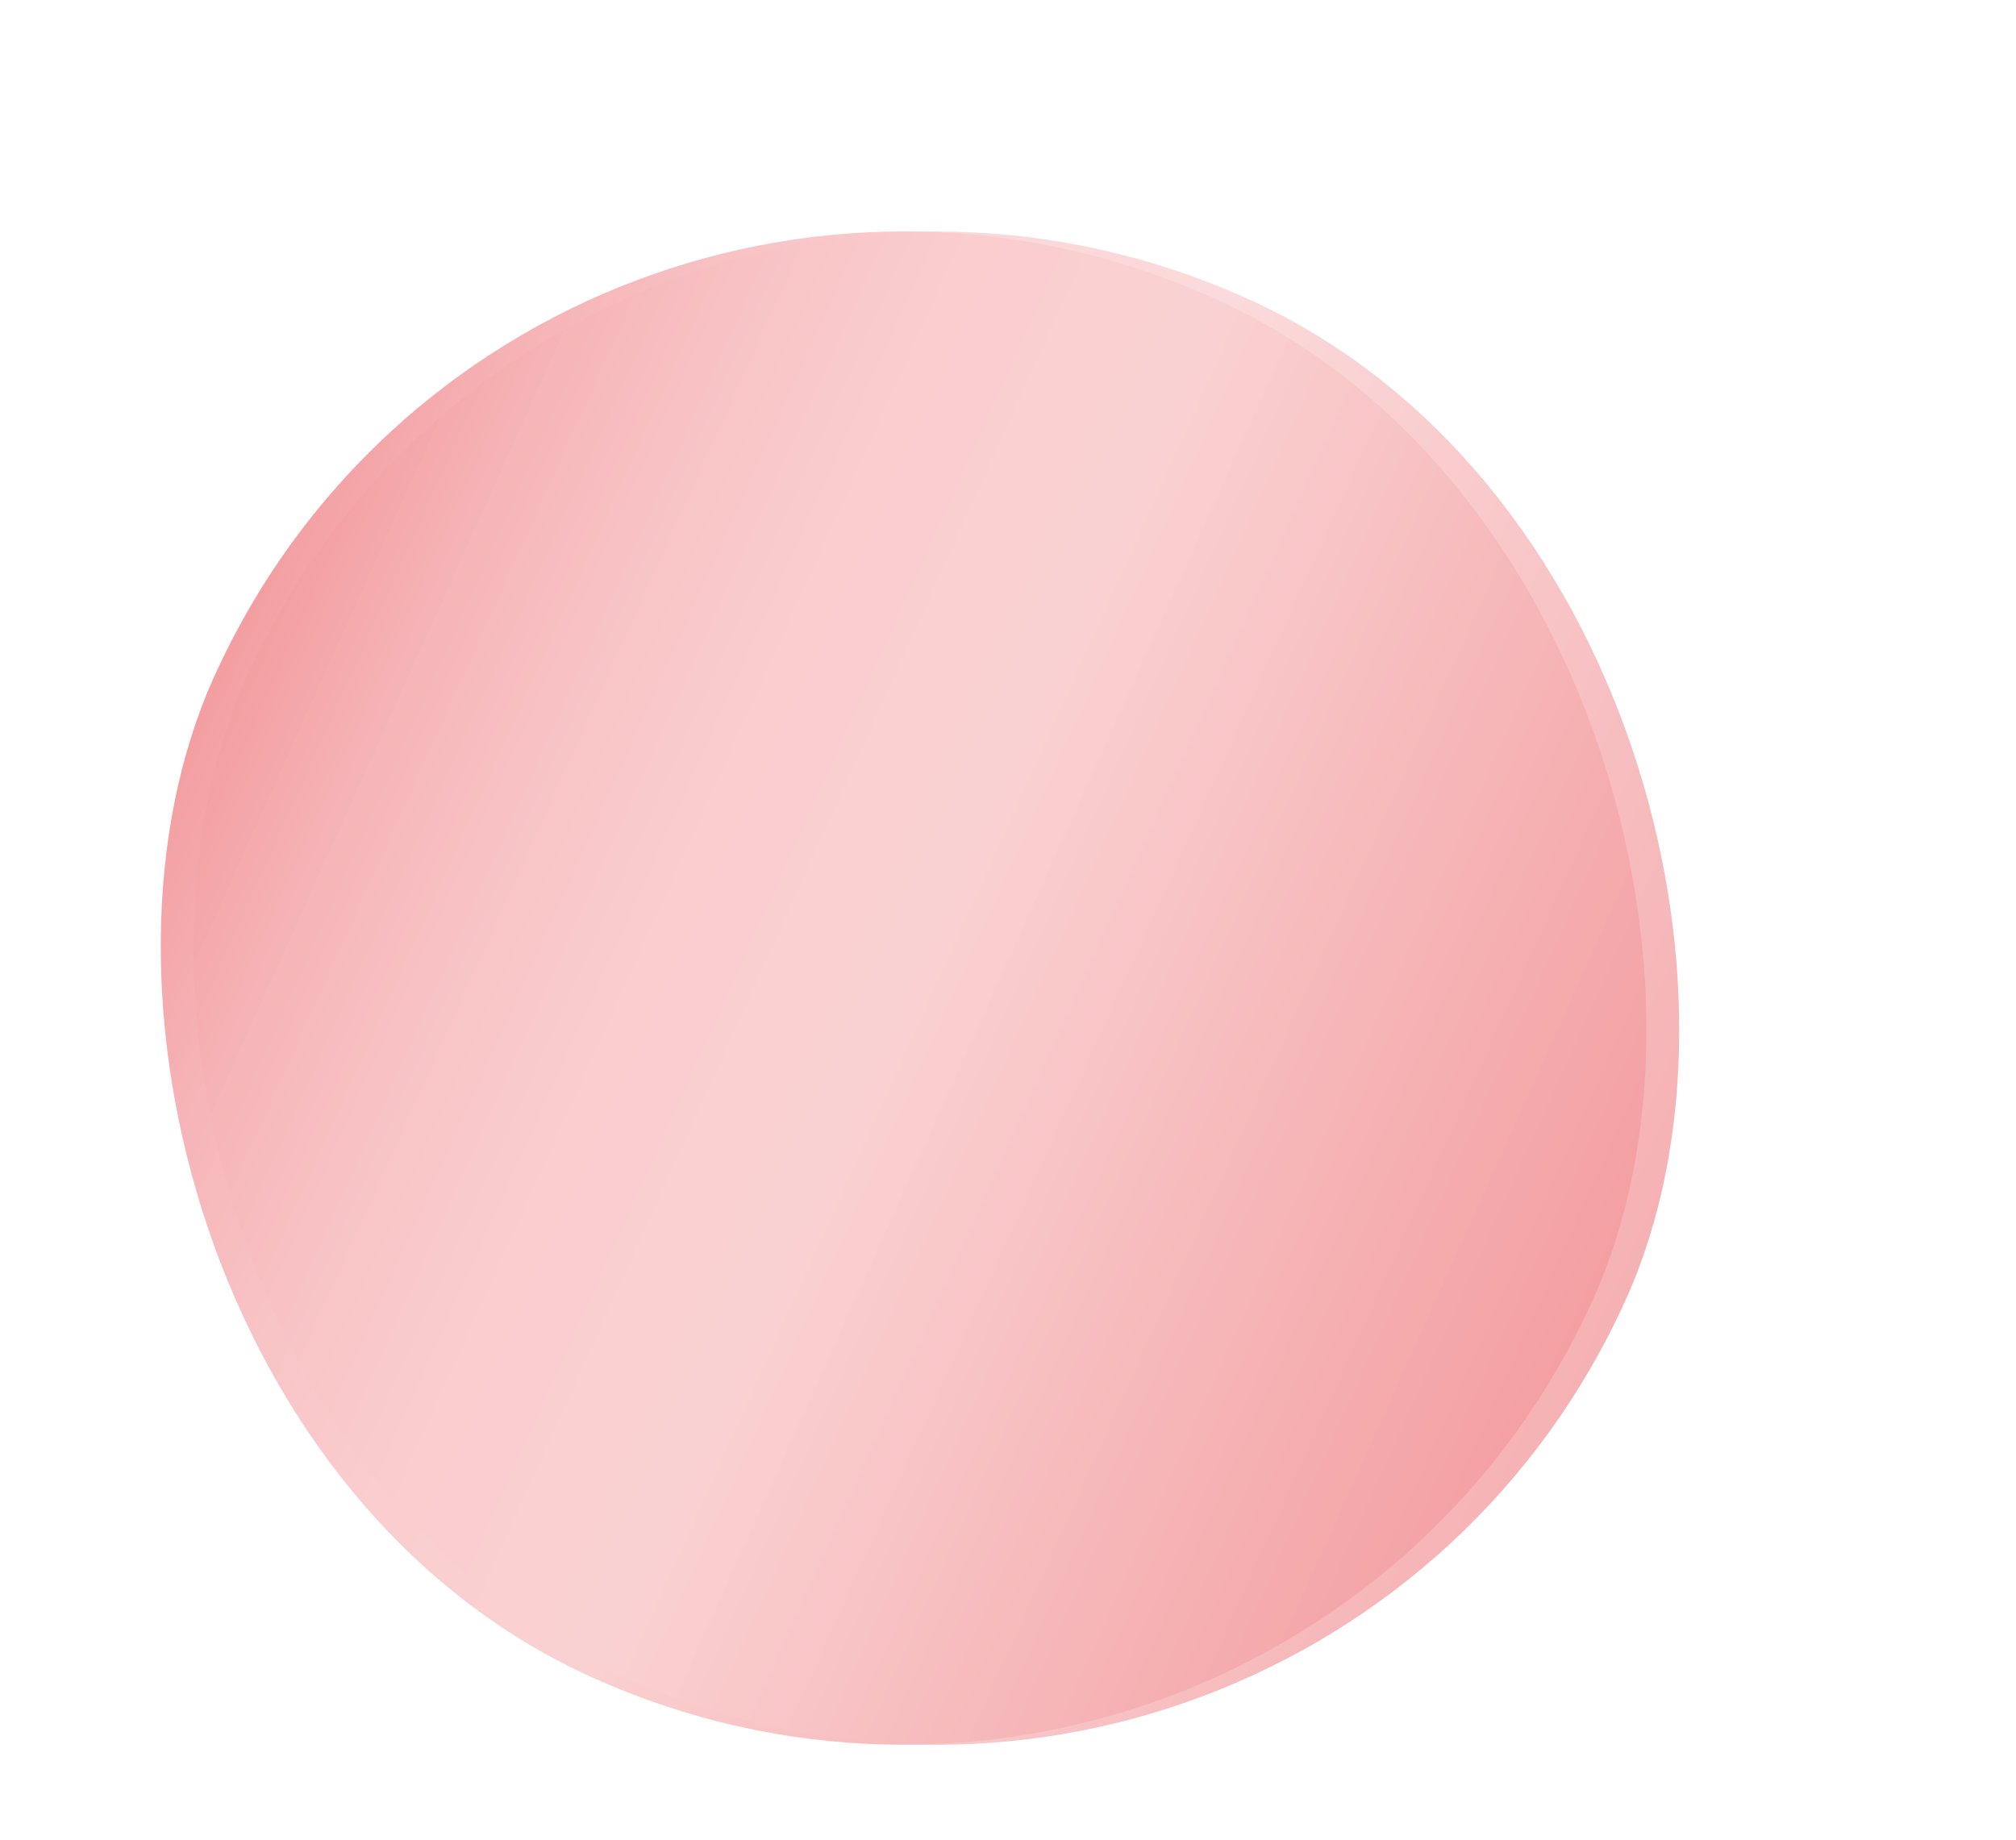 <svg id="Слой_1" data-name="Слой 1" xmlns="http://www.w3.org/2000/svg" xmlns:xlink="http://www.w3.org/1999/xlink" viewBox="0 0 79.64 72.71"><defs><style>.cls-1{fill:url(#Безымянный_градиент_65);}.cls-2{opacity:0.8;fill:url(#Безымянный_градиент_65-2);}</style><linearGradient id="Безымянный_градиент_65" x1="44.41" y1="-420.04" x2="104.18" y2="-420.04" gradientTransform="translate(-38.6 459.07)" gradientUnits="userSpaceOnUse"><stop offset="0" stop-color="#f39ea1"/><stop offset="0.1" stop-color="#f6b4b7"/><stop offset="0.21" stop-color="#f8c4c6"/><stop offset="0.33" stop-color="#facecf"/><stop offset="0.49" stop-color="#fad1d2"/><stop offset="1" stop-color="#f39ea1"/></linearGradient><linearGradient id="Безымянный_градиент_65-2" x1="45.59" y1="-420.57" x2="105.36" y2="-420.57" gradientTransform="translate(-38.49 459.61)" xlink:href="#Безымянный_градиент_65"/></defs><title>Icons GS </title><rect class="cls-1" x="5.81" y="9.15" width="59.77" height="59.77" rx="29.88" ry="29.88" transform="translate(19.2 -11.22) rotate(24.27)"/><rect class="cls-2" x="7.11" y="9.15" width="59.77" height="59.77" rx="29.88" ry="29.88" transform="translate(19.31 -11.75) rotate(24.27)"/></svg>